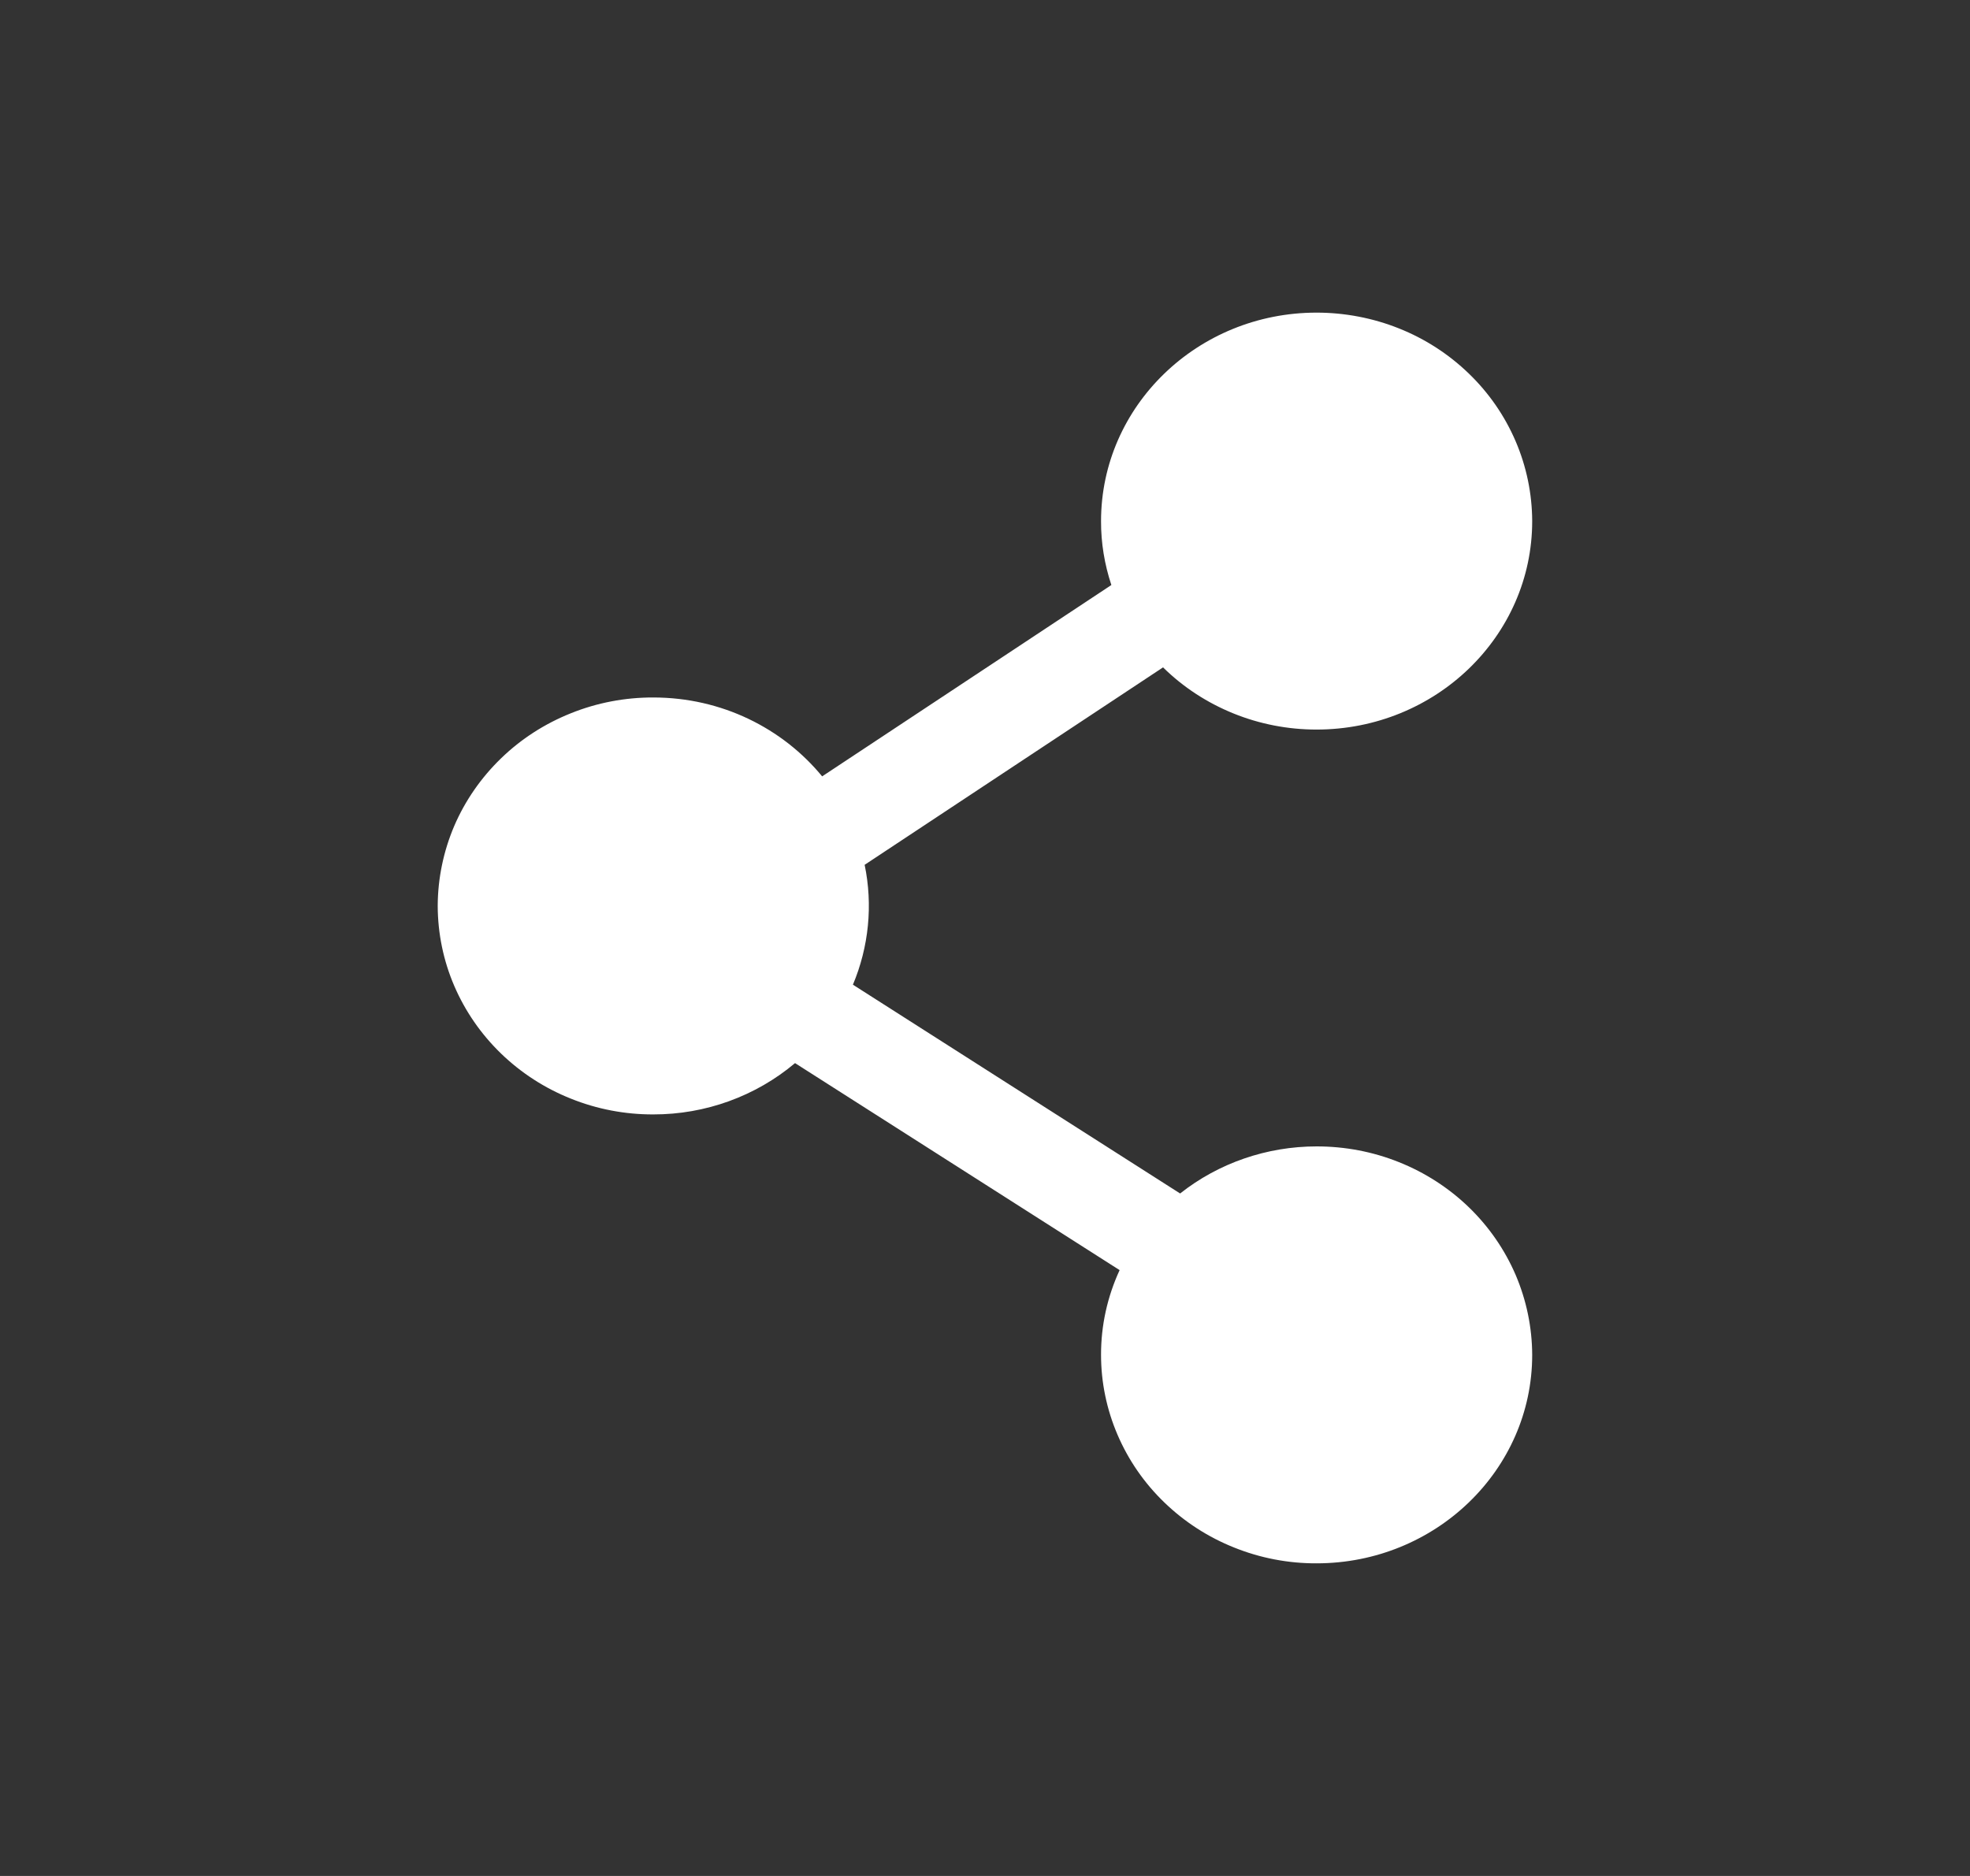<svg width="21" height="20" viewBox="0 0 21 20" fill="none" xmlns="http://www.w3.org/2000/svg">
<rect x="0" y="0" width="21" height="20" fill="#333333" stroke="none"/>
<path fill-rule="evenodd" clip-rule="evenodd" d="M11.737 5.556C11.737 4.329 12.766 3.333 14.034 3.333C14.335 3.333 14.634 3.39 14.912 3.501C15.191 3.612 15.444 3.776 15.657 3.982C15.871 4.188 16.04 4.433 16.156 4.703C16.272 4.973 16.332 5.263 16.333 5.556C16.333 6.783 15.303 7.778 14.034 7.778C13.73 7.778 13.429 7.72 13.148 7.606C12.867 7.492 12.612 7.326 12.398 7.115L9.217 9.22C9.306 9.648 9.262 10.093 9.092 10.498L12.58 12.724C12.991 12.399 13.505 12.222 14.035 12.222C14.336 12.222 14.634 12.278 14.913 12.39C15.191 12.501 15.445 12.665 15.658 12.871C15.871 13.077 16.041 13.323 16.157 13.593C16.272 13.863 16.332 14.152 16.333 14.445C16.333 15.671 15.303 16.667 14.034 16.667C13.733 16.668 13.435 16.611 13.157 16.499C12.878 16.388 12.625 16.224 12.412 16.018C12.198 15.812 12.029 15.567 11.913 15.297C11.797 15.027 11.737 14.737 11.737 14.445C11.736 14.133 11.804 13.825 11.935 13.541L8.475 11.334C8.056 11.687 7.519 11.882 6.964 11.881C6.663 11.882 6.364 11.825 6.086 11.713C5.807 11.602 5.554 11.438 5.341 11.232C5.127 11.025 4.958 10.78 4.842 10.51C4.726 10.24 4.667 9.951 4.666 9.658C4.667 9.366 4.727 9.076 4.842 8.806C4.958 8.536 5.128 8.291 5.341 8.085C5.554 7.878 5.808 7.715 6.086 7.604C6.364 7.492 6.663 7.435 6.964 7.436C7.694 7.436 8.343 7.765 8.764 8.277L11.847 6.237C11.774 6.017 11.736 5.787 11.737 5.556Z" fill="white"/>
</svg>
